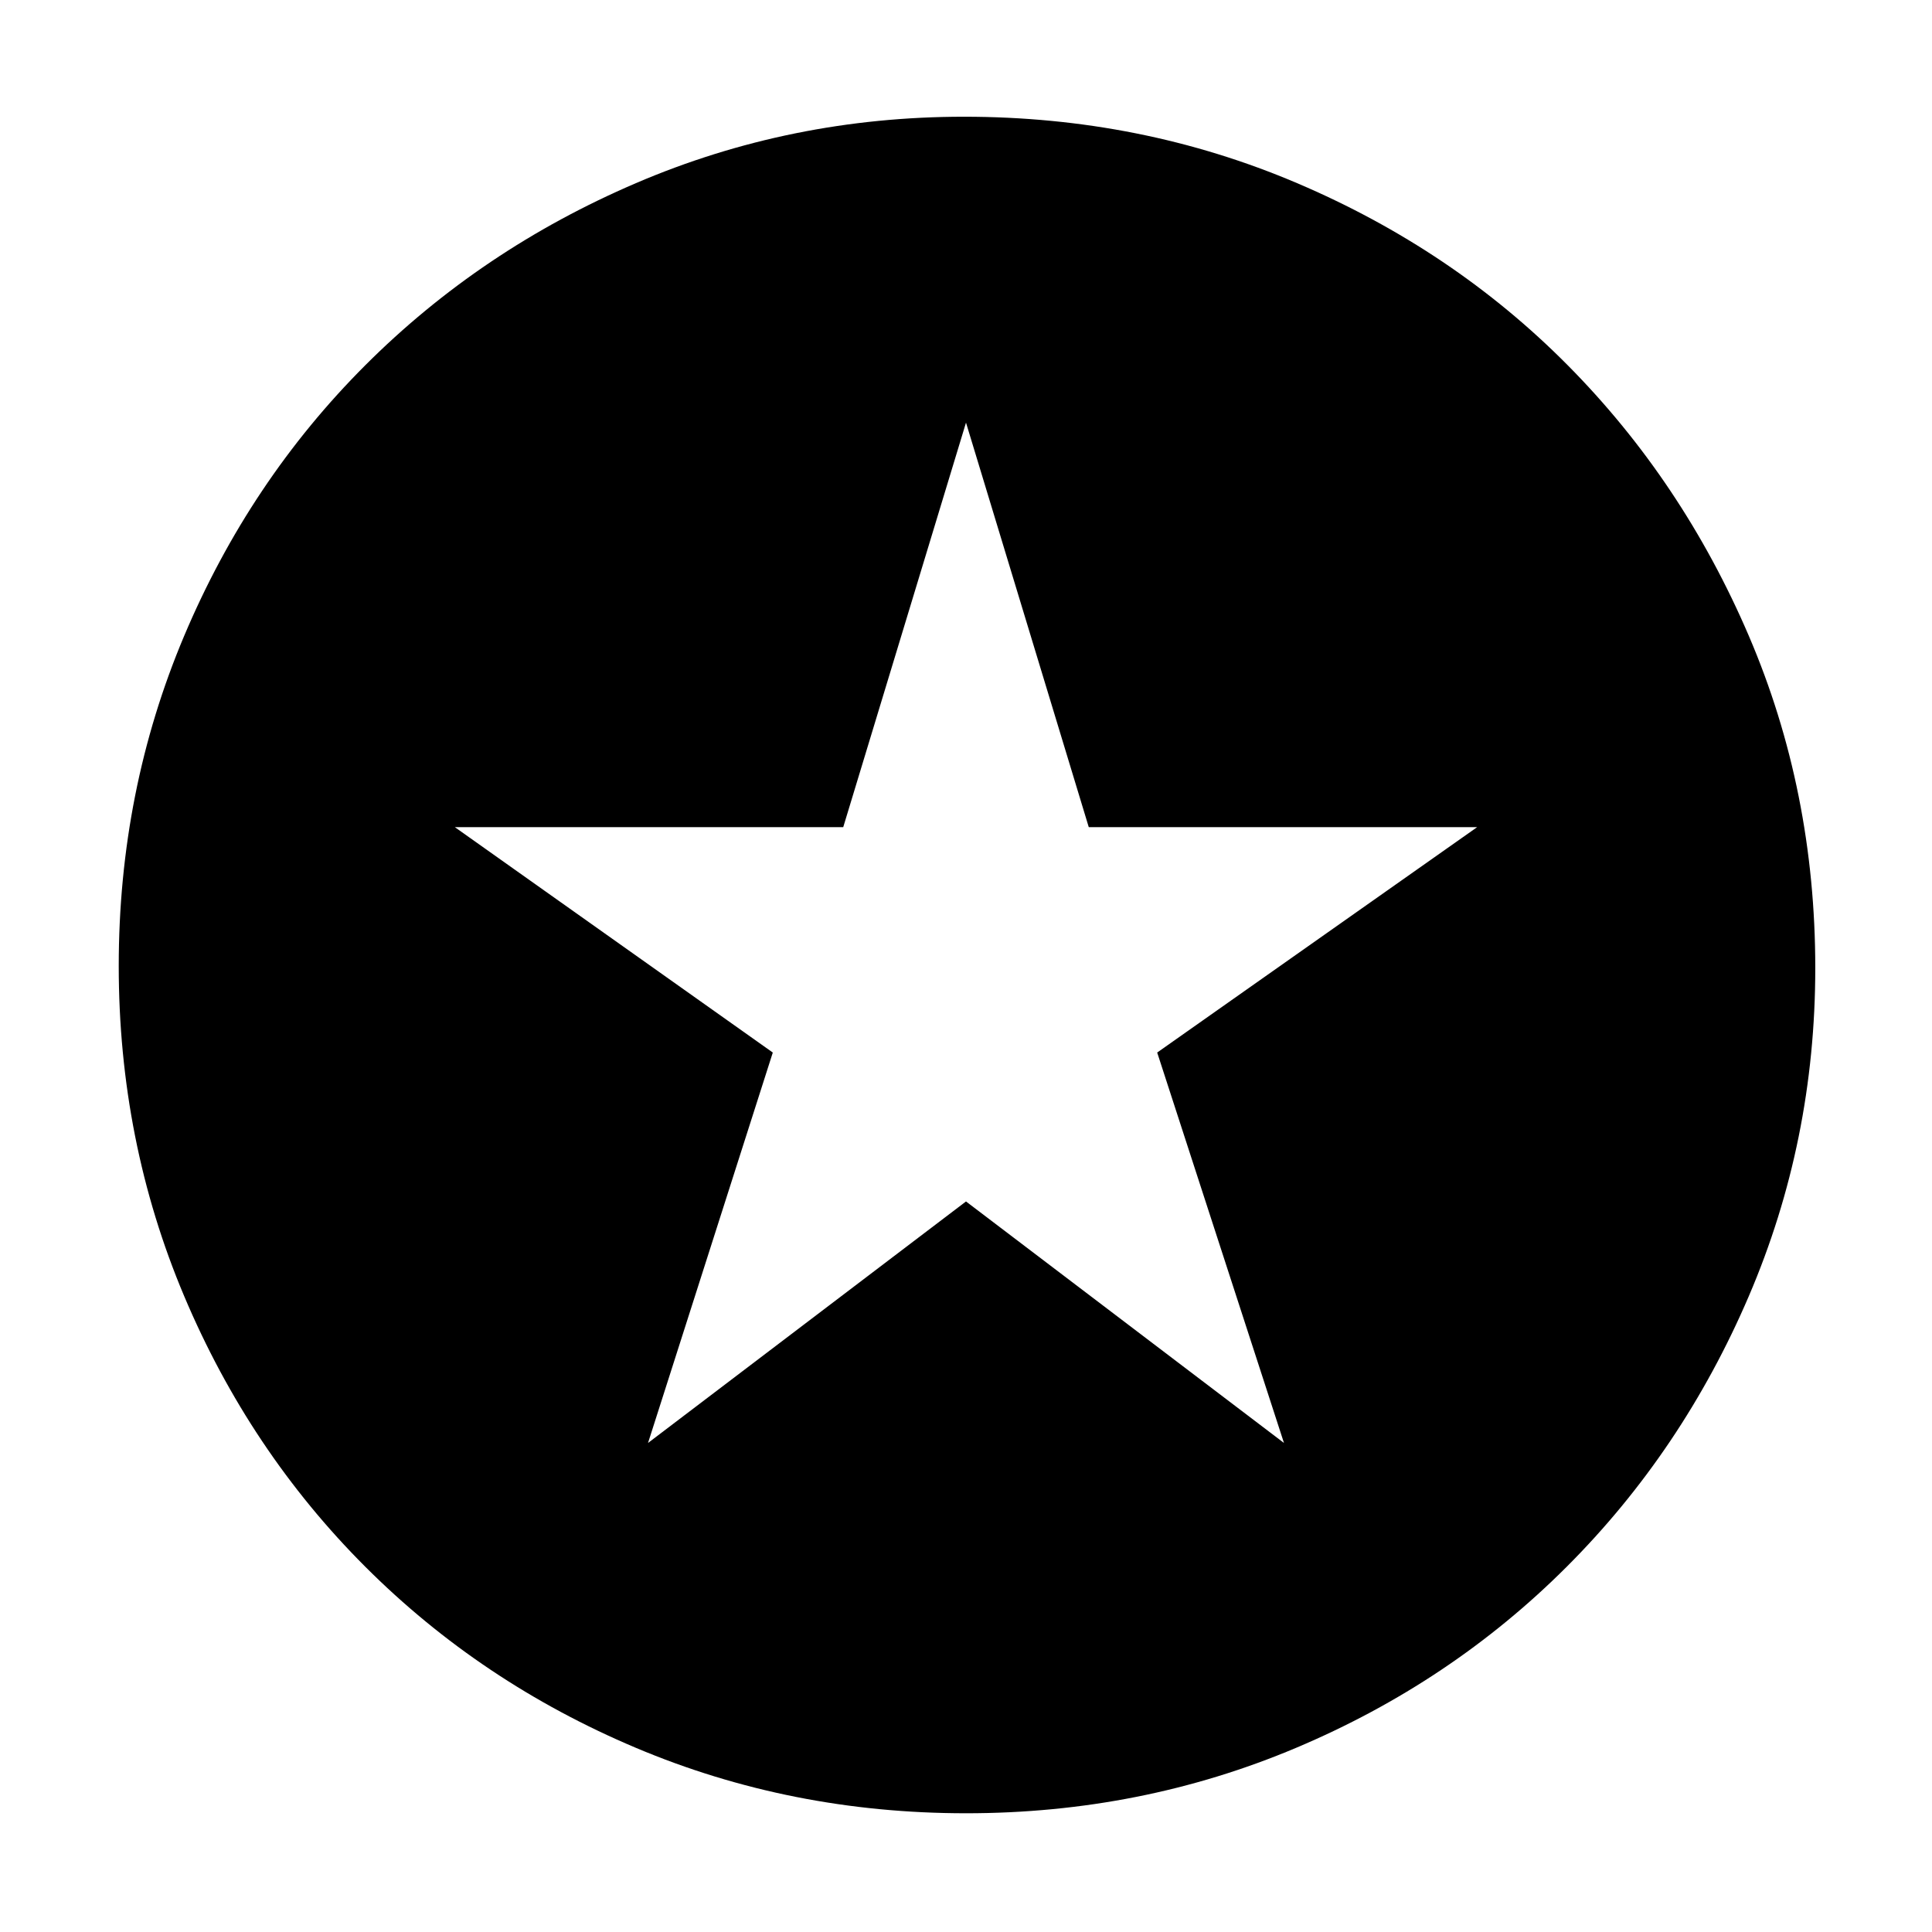 <svg xmlns="http://www.w3.org/2000/svg" height="48" width="48"><path d="m16.1 35.85 7.9-6 7.9 6-3.15-9.7 7.95-5.6h-9.65L24 10.5l-3.05 10.05H11.3l7.9 5.6Zm7.9 9.2q-4.35 0-8.2-1.625-3.85-1.625-6.725-4.5Q6.2 36.05 4.575 32.2 2.95 28.35 2.95 24t1.625-8.2q1.625-3.85 4.5-6.725Q11.95 6.2 15.8 4.55q3.85-1.65 8.15-1.65 4.4 0 8.275 1.65t6.725 4.525q2.85 2.875 4.5 6.725 1.65 3.85 1.65 8.25 0 4.3-1.65 8.15-1.65 3.85-4.525 6.725-2.875 2.875-6.725 4.5-3.85 1.625-8.2 1.625Z"/></svg>